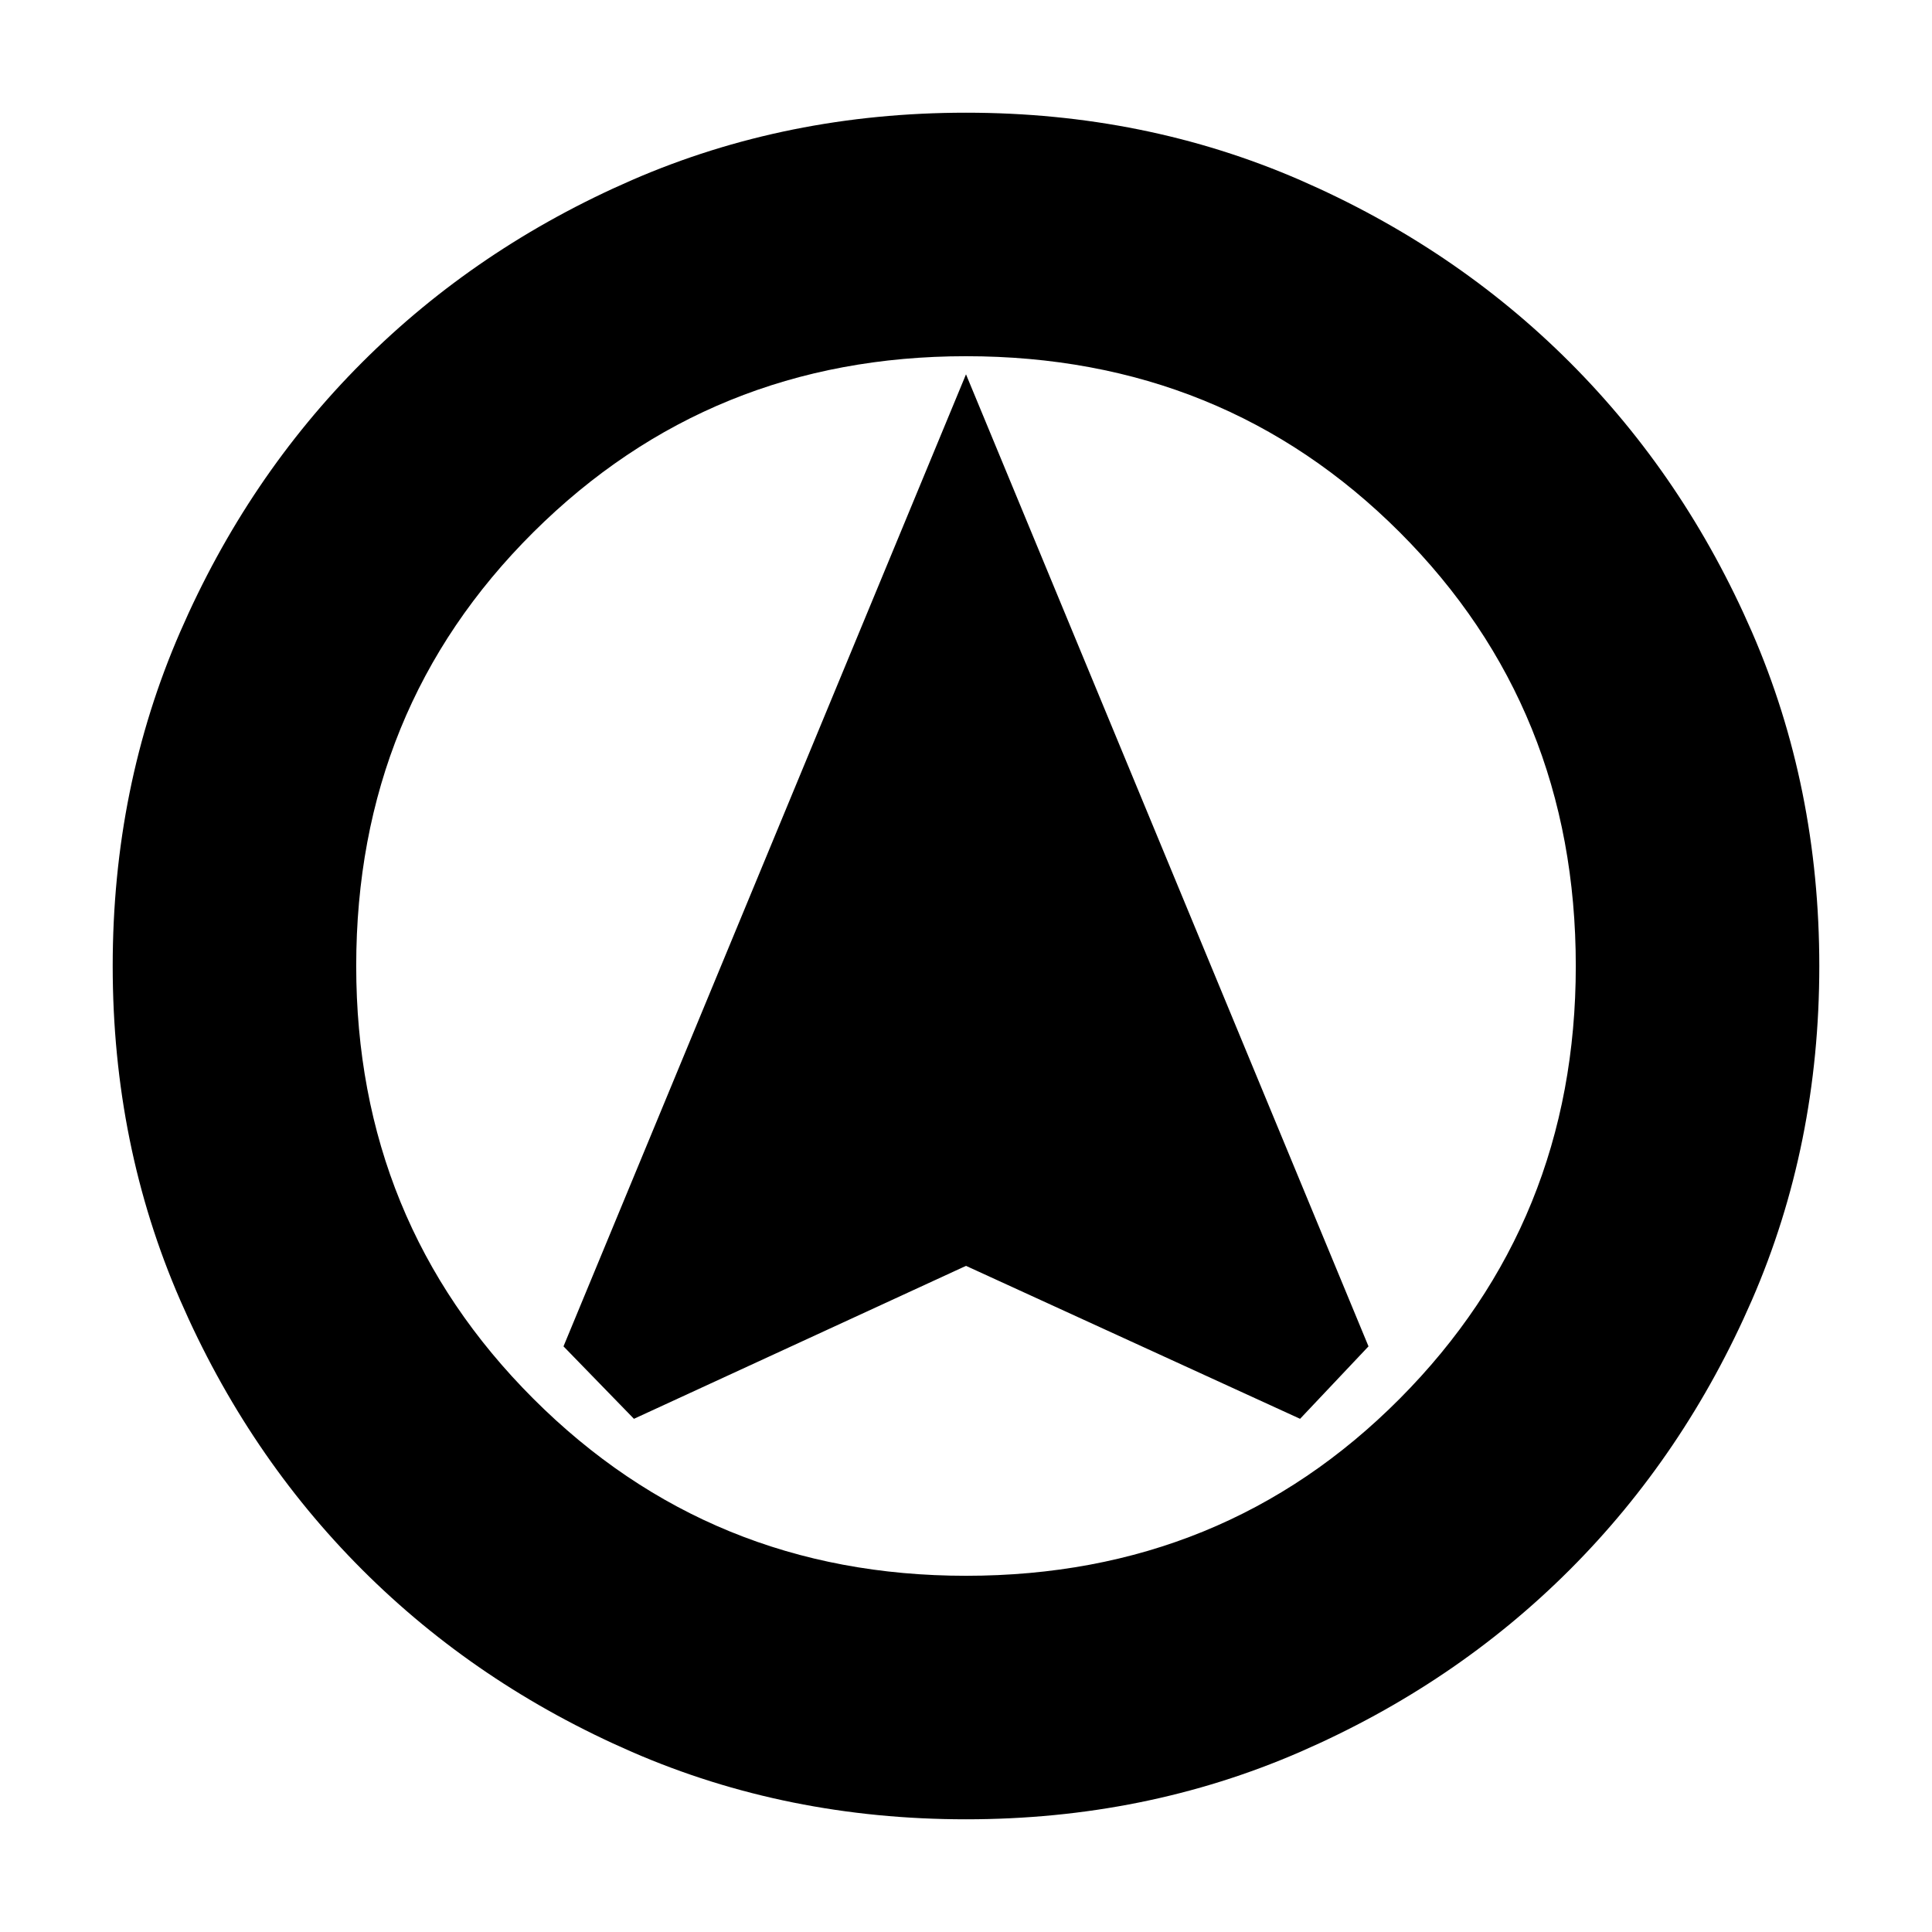 <svg xmlns="http://www.w3.org/2000/svg" height="24" width="24"><path d="m7.875 17.625 4.125-1.9 4.15 1.9.85-.9L12 4.65 7 16.725ZM12 22.6q-2.225 0-4.15-.837-1.925-.838-3.35-2.263-1.425-1.425-2.262-3.35Q1.4 14.225 1.4 12q0-2.225.838-4.15Q3.075 5.925 4.5 4.5t3.35-2.263Q9.775 1.4 12 1.4q2.225 0 4.15.837 1.925.838 3.35 2.263 1.425 1.425 2.263 3.35.837 1.925.837 4.15 0 2.225-.837 4.15-.838 1.925-2.263 3.35-1.425 1.425-3.35 2.263-1.925.837-4.15.837Zm0-3.025q3.2 0 5.388-2.2 2.187-2.2 2.187-5.375 0-3.2-2.187-5.388Q15.2 4.425 12 4.425q-3.175 0-5.375 2.187Q4.425 8.8 4.425 12q0 3.175 2.2 5.375t5.375 2.2ZM12 12Z"/></svg>